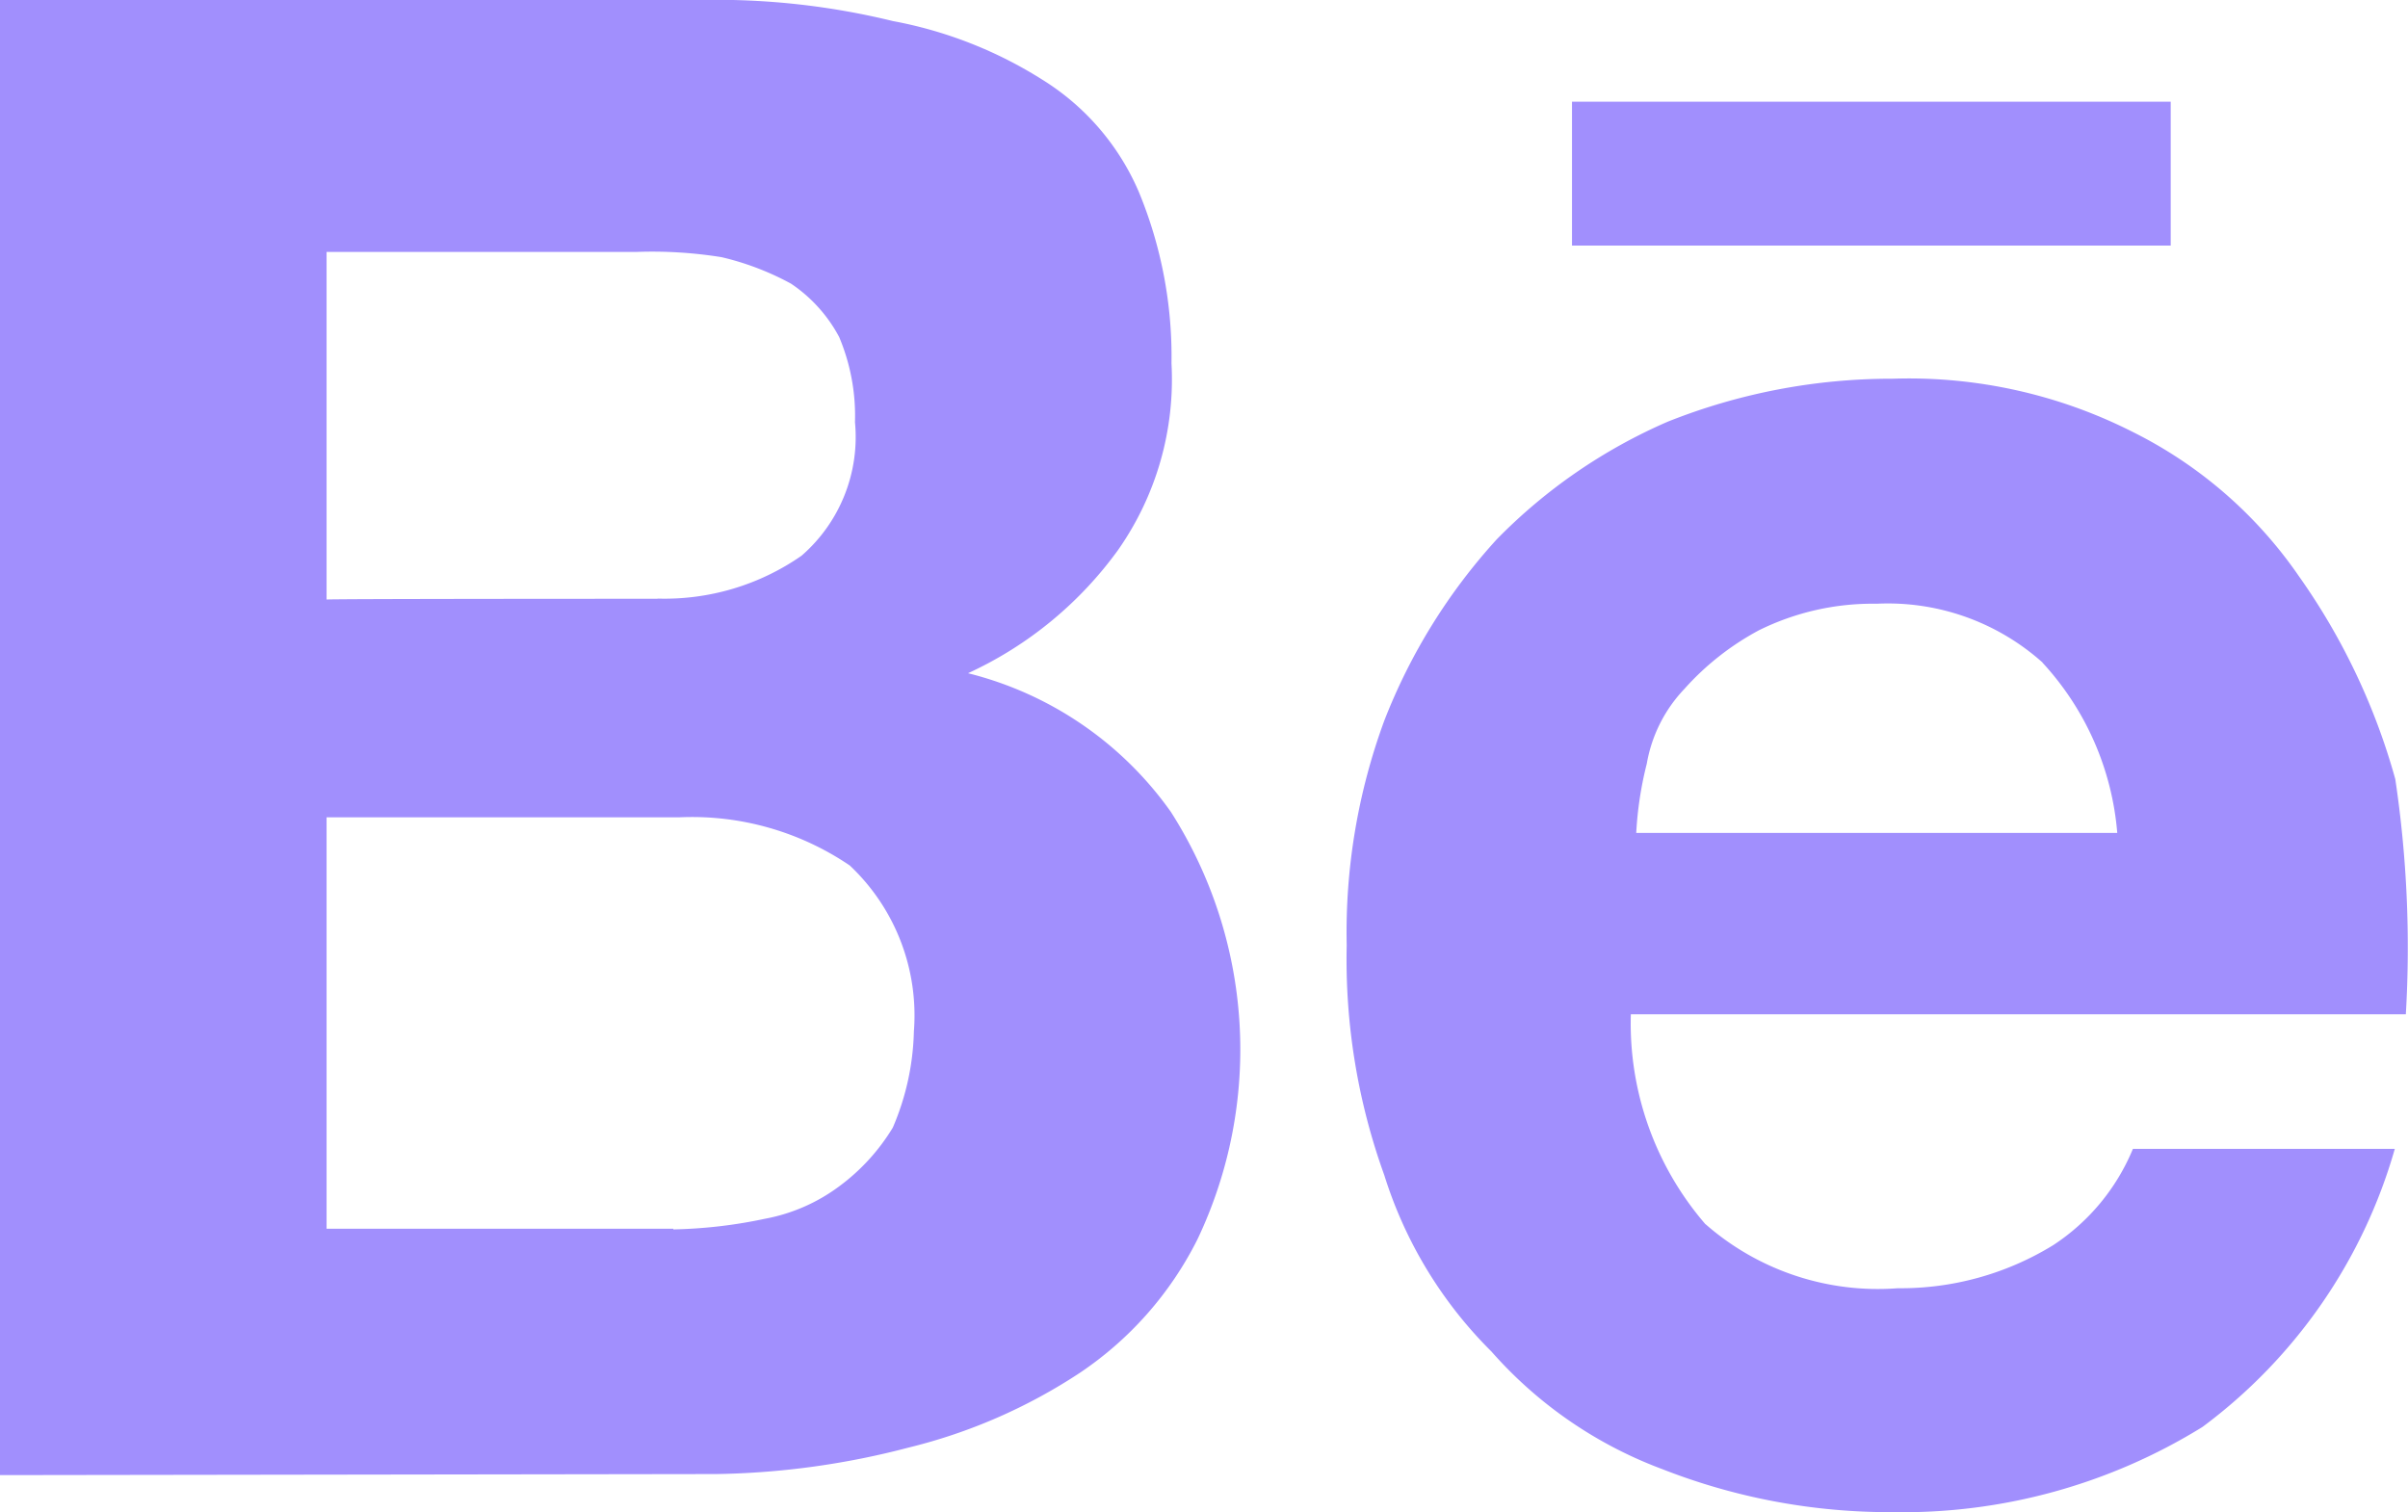 <svg xmlns="http://www.w3.org/2000/svg" width="50" height="31.406" viewBox="0 0 50 31.406">
  <path id="behance" d="M14.544,3a15.422,15.422,0,0,1,3.994.437A8.827,8.827,0,0,1,21.65,4.659a5.109,5.109,0,0,1,2,2.334,8.938,8.938,0,0,1,.675,3.553,6.17,6.17,0,0,1-1.113,3.881A7.929,7.929,0,0,1,20.1,16.981a7.333,7.333,0,0,1,4.213,2.881,9.172,9.172,0,0,1,.55,8.878,7.241,7.241,0,0,1-2.444,2.772,11.337,11.337,0,0,1-3.553,1.55,16.654,16.654,0,0,1-3.994.55L0,33.634V3Zm-.891,12.431a4.975,4.975,0,0,0,2.991-.891,3.264,3.264,0,0,0,1.109-2.772A4.221,4.221,0,0,0,17.425,10a3.066,3.066,0,0,0-1-1.109,5.75,5.75,0,0,0-1.441-.55,9.068,9.068,0,0,0-1.772-.109H6.781v7.219c0-.016,6.875-.016,6.875-.016Zm.328,13.1a10,10,0,0,0,1.894-.219,3.716,3.716,0,0,0,1.55-.675,4.249,4.249,0,0,0,1.113-1.219,5.354,5.354,0,0,0,.438-2,4.275,4.275,0,0,0-1.331-3.444,5.83,5.83,0,0,0-3.553-1H6.781v8.544h7.2v.016Zm21.432-.109a5.426,5.426,0,0,0,3.994,1.331,6.047,6.047,0,0,0,3.225-.894,4.393,4.393,0,0,0,1.656-2h5.438a10.924,10.924,0,0,1-3.994,5.775,11.839,11.839,0,0,1-6.438,1.769,12.922,12.922,0,0,1-4.772-.891,8.835,8.835,0,0,1-3.553-2.444,8.909,8.909,0,0,1-2.225-3.662,13.2,13.2,0,0,1-.781-4.775,12.73,12.73,0,0,1,.781-4.666A12.085,12.085,0,0,1,31.079,14.2a11.2,11.2,0,0,1,3.553-2.444,12.557,12.557,0,0,1,4.666-.891,10.278,10.278,0,0,1,4.994,1.109,9.113,9.113,0,0,1,3.444,2.994,13.559,13.559,0,0,1,2,4.212,23.634,23.634,0,0,1,.219,4.884H33.863A6.381,6.381,0,0,0,35.413,28.425Zm7-11.662a4.816,4.816,0,0,0-3.447-1.222,5.324,5.324,0,0,0-2.441.55,5.646,5.646,0,0,0-1.55,1.219,2.991,2.991,0,0,0-.781,1.553,7.424,7.424,0,0,0-.219,1.438h9.988a5.924,5.924,0,0,0-1.553-3.537ZM32.641,5.112H45.073V8.1H32.641Z" transform="translate(0 -3)" fill="#a18ffd"/>
</svg>
